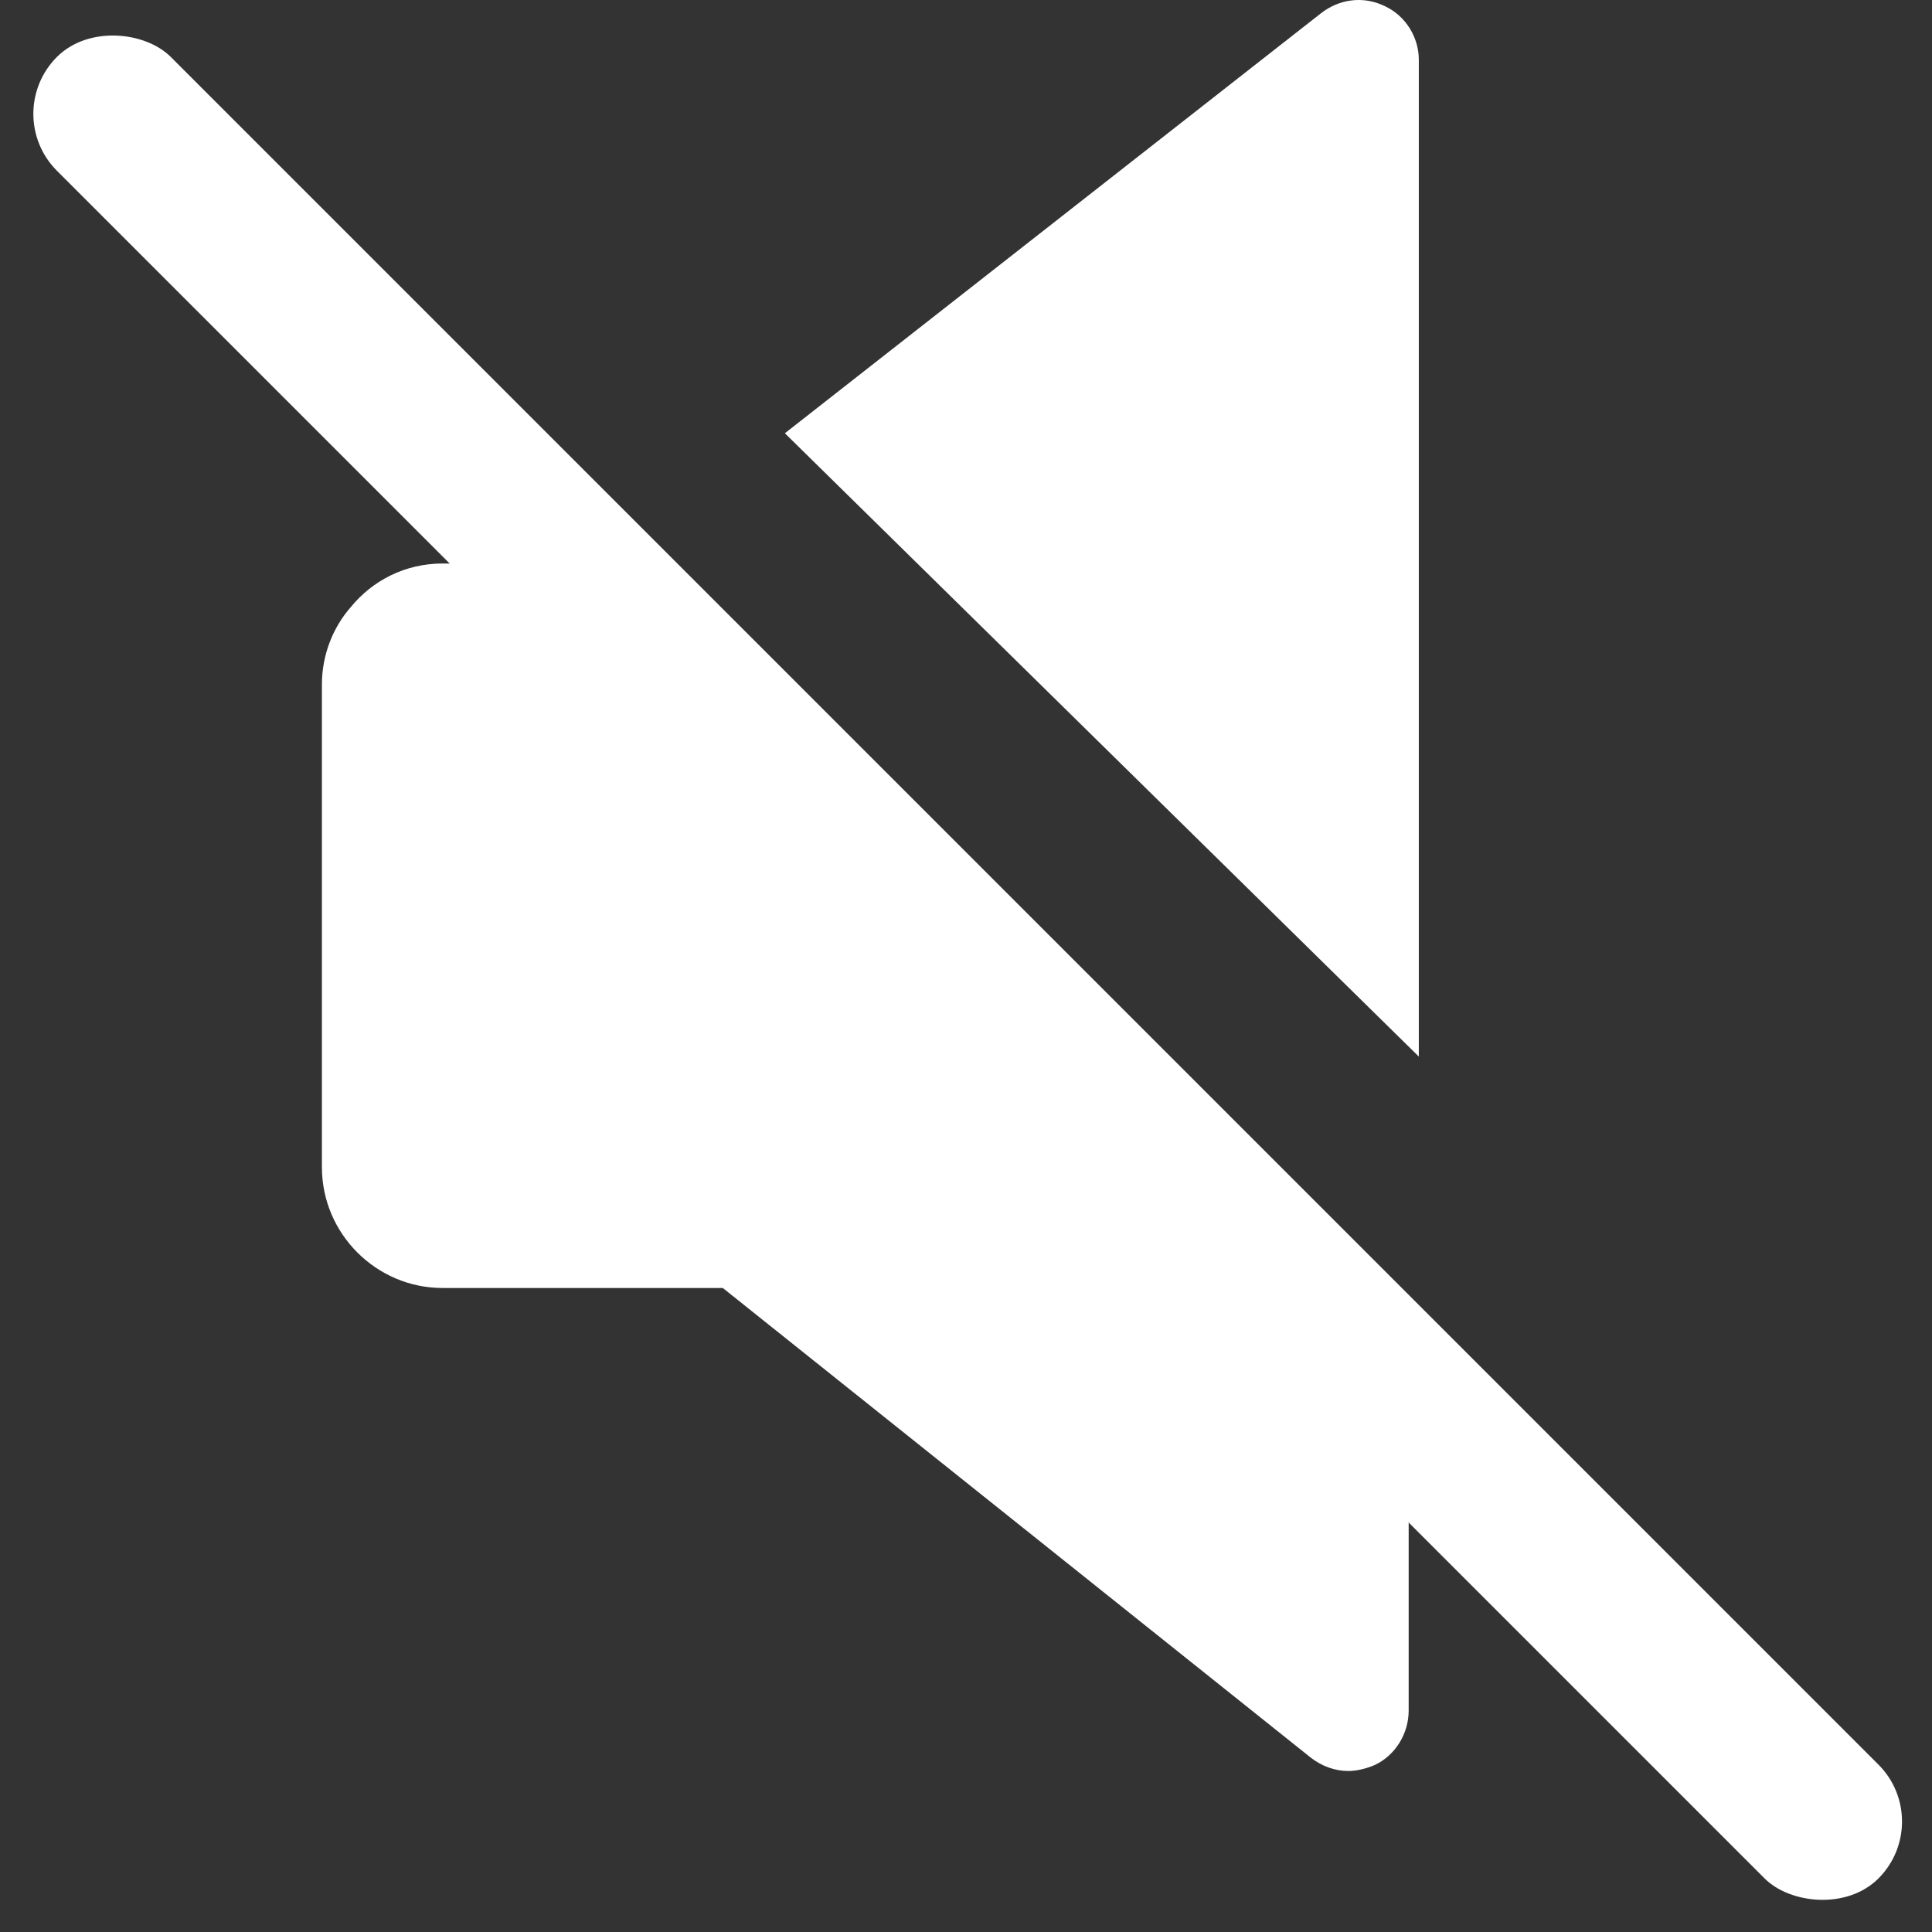 <?xml version="1.0" encoding="UTF-8"?>
<svg width="24px" height="24px" viewBox="0 0 24 24" version="1.1" xmlns="http://www.w3.org/2000/svg" xmlns:xlink="http://www.w3.org/1999/xlink">
    <rect x="0" y="0" width="24" height="24" fill="#333333" stroke="none"/>
    <!-- Generator: Sketch 51.3 (57544) - http://www.bohemiancoding.com/sketch -->
    <title>icMute</title>
    <desc>Created with Sketch.</desc>
    <defs></defs>
    <g id="Page-1" stroke="none" stroke-width="1" fill="none" fill-rule="evenodd">
        <g id="buttons-states" transform="translate(-70, -340)" fill="#FFFFFF">
            <g id="Group-12-Copy" transform="translate(57, 326)">
                <g id="Group-7">
                    <g id="Group-6">
                        <g id="Group-15">
                            <g id="mute" transform="translate(13, 14)">
                                <g id="icMute">
                                    <path d="M17.204,0.077 C16.934,-0.056 16.633,-0.011 16.408,0.166 L9.75,5.382 L17.625,13.125 L17.625,0.742 C17.625,0.462 17.46,0.196 17.204,0.077 Z" id="Shape" fill-rule="nonzero"></path>
                                    <path d="M5.939,7 L5.499,7 C5.034,7 4.629,7.21 4.359,7.54 C4.134,7.795 3.999,8.14 3.999,8.5 L3.999,14.5 C3.999,15.325 4.674,16 5.499,16 L8.979,16 L16.284,21.835 C16.419,21.94 16.584,22 16.749,22 C16.854,22 16.974,21.97 17.079,21.925 C17.334,21.805 17.499,21.535 17.499,21.25 L17.499,18.561 L5.939,7 Z" id="Shape" fill-rule="nonzero"></path>
                                    <rect id="Rectangle-10" transform="translate(12.021, 12.021) rotate(-45) translate(-12.021, -12.021) " x="11.021" y="-3.979" width="2" height="32" rx="1"></rect>
                                </g>
                            </g>
                        </g>
                    </g>
                </g>
            </g>
        </g>
    </g>
</svg>